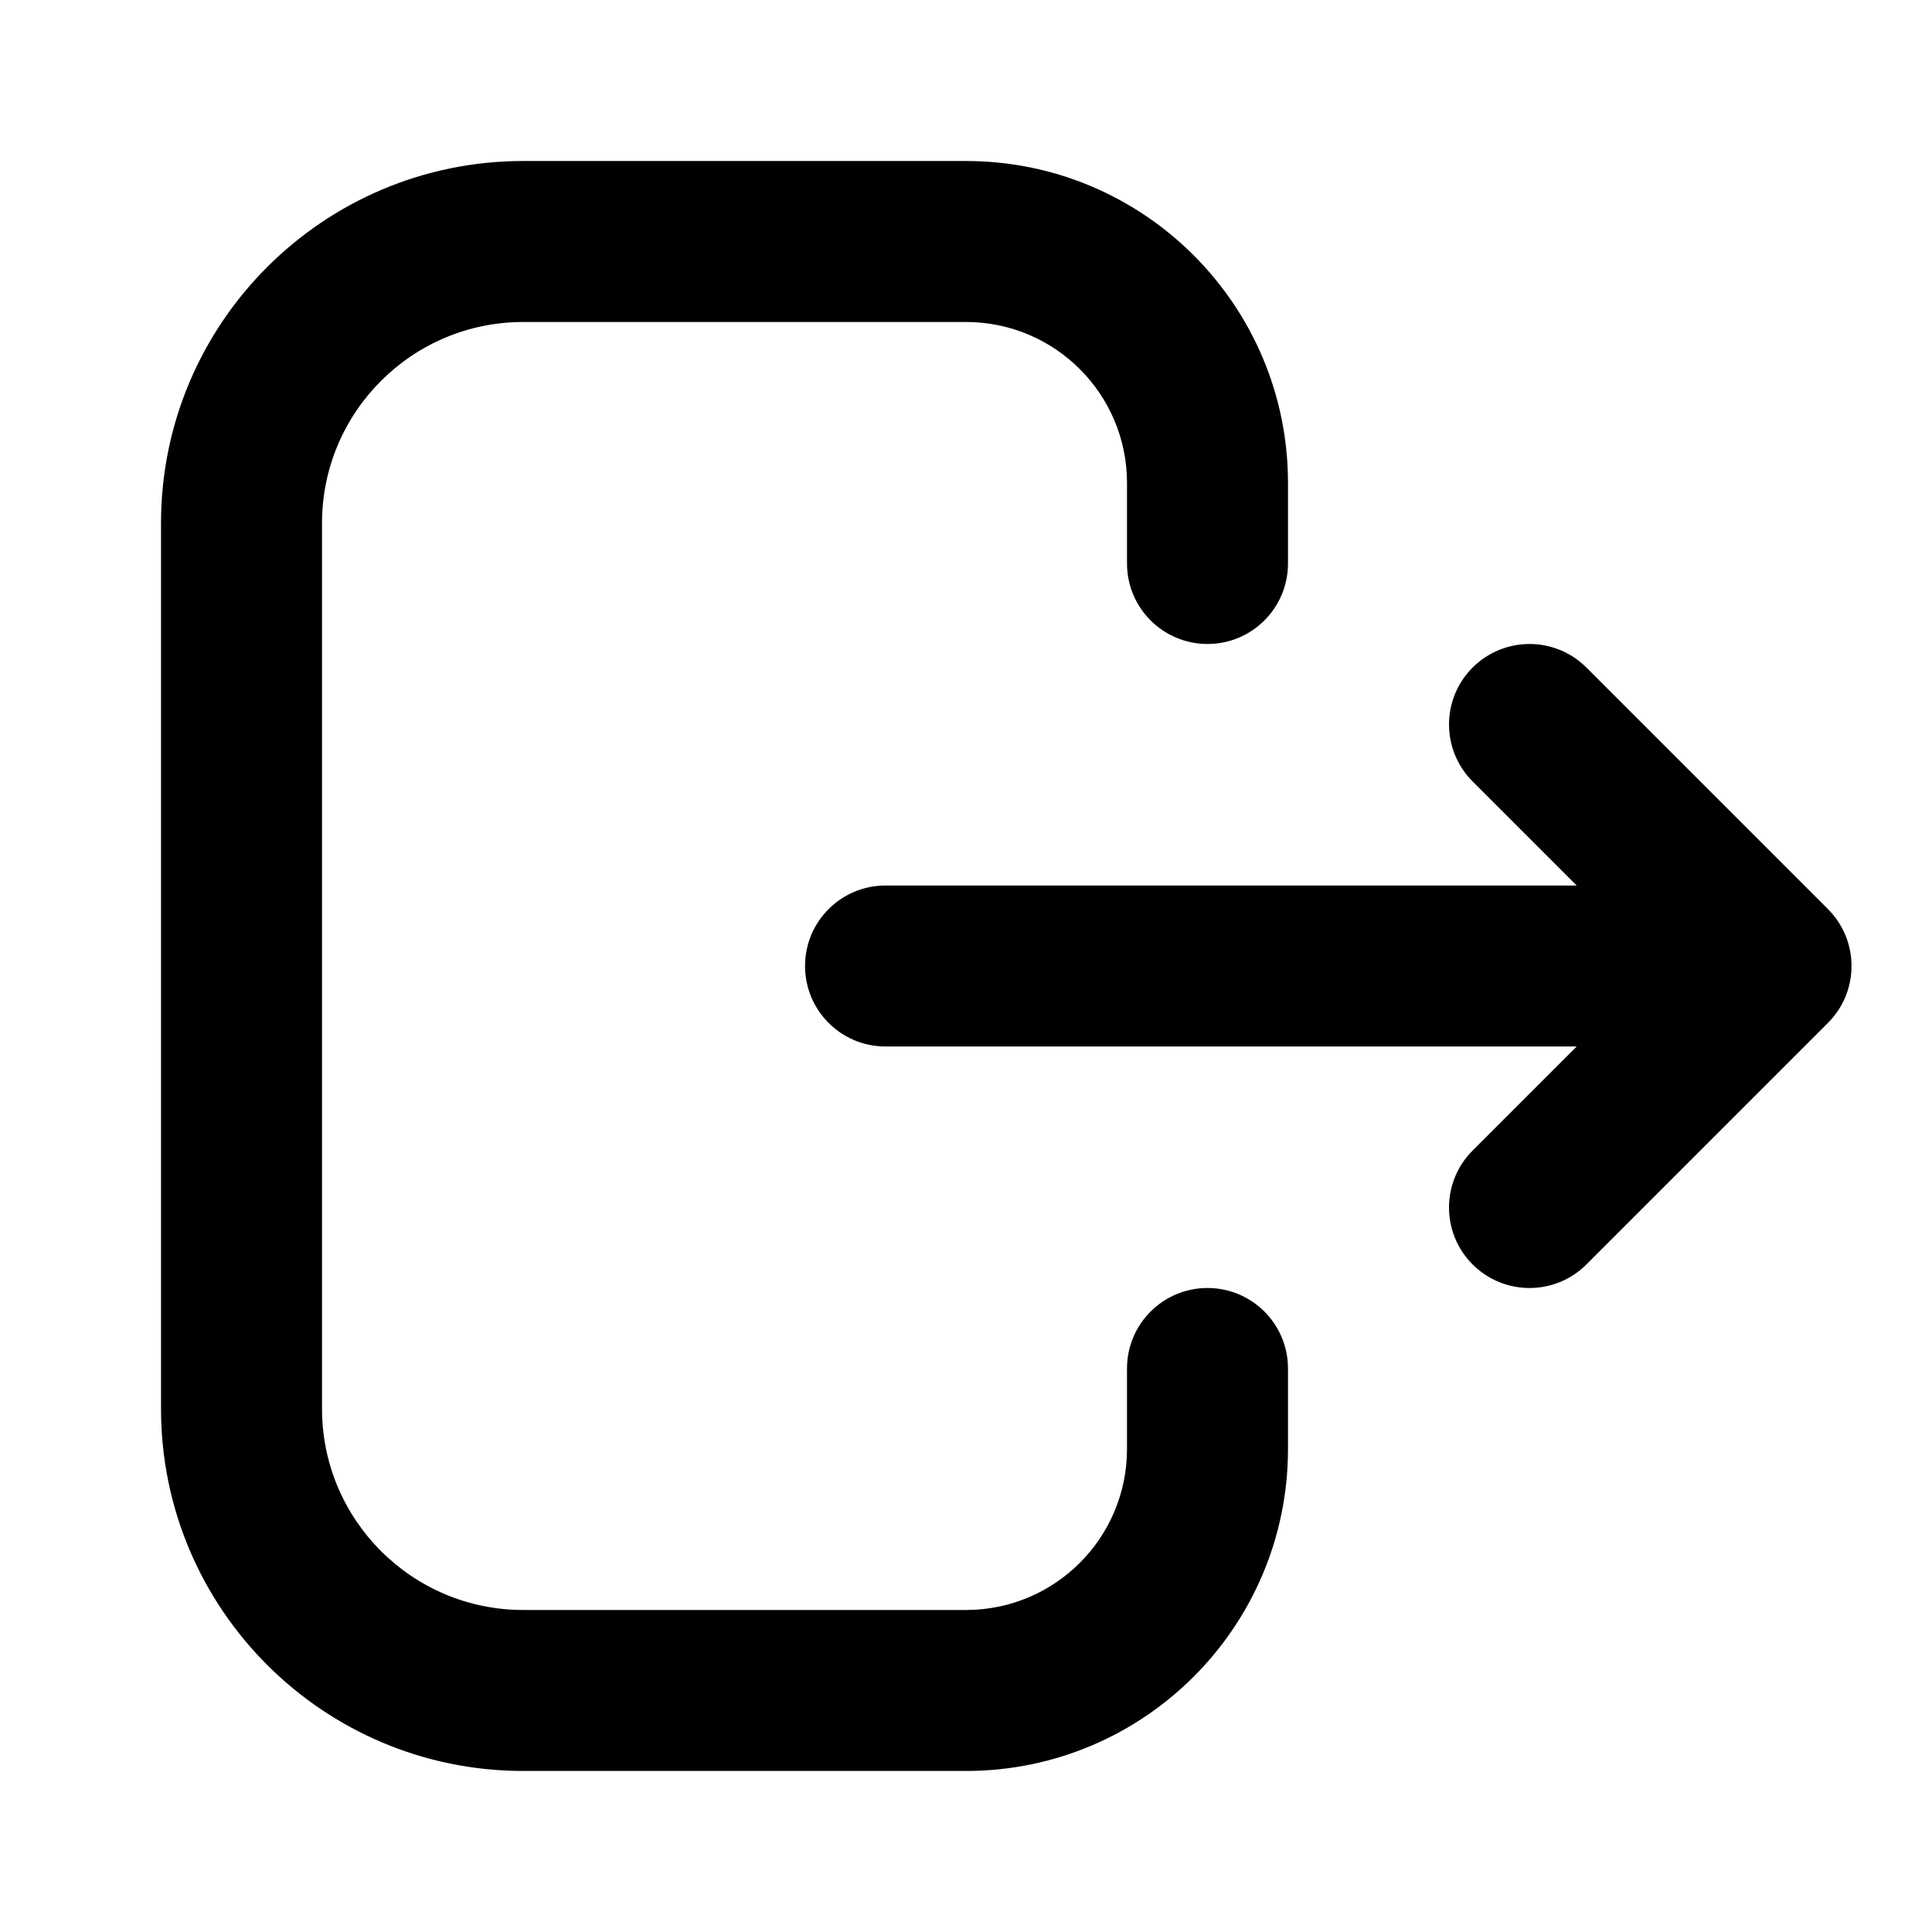 <?xml version="1.0" encoding="UTF-8"?>
<svg xmlns="http://www.w3.org/2000/svg" viewBox="0 0 800 800">
  <defs><style>.cls-1 { fill-rule: evenodd; }</style></defs>
  <path class="cls-1" d="m66.67,216.67c0-82.84,67.16-150,150-150h183.33c73.64,0,133.33,59.7,133.33,133.33v33.33c0,18.41-14.92,33.33-33.33,33.33s-33.33-14.92-33.33-33.33v-33.33c0-36.82-29.85-66.67-66.67-66.67h-183.33c-46.02,0-83.33,37.31-83.33,83.33v366.67c0,46.02,37.31,83.33,83.33,83.33h183.33c36.82,0,66.67-29.85,66.67-66.67v-33.33c0-18.41,14.92-33.33,33.33-33.33s33.33,14.92,33.33,33.33v33.33c0,73.64-59.7,133.33-133.33,133.33h-183.33c-82.84,0-150-67.16-150-150V216.67Zm543.1,59.76c13.02-13.02,34.12-13.02,47.14,0l100,100c13.02,13.02,13.02,34.12,0,47.14l-100,100c-13.02,13.02-34.12,13.02-47.14,0-13.02-13.02-13.02-34.12,0-47.14l43.1-43.1h-286.19c-18.41,0-33.33-14.92-33.33-33.33s14.92-33.33,33.33-33.33h286.19l-43.1-43.1c-13.02-13.02-13.02-34.12,0-47.14Z"/>
</svg>